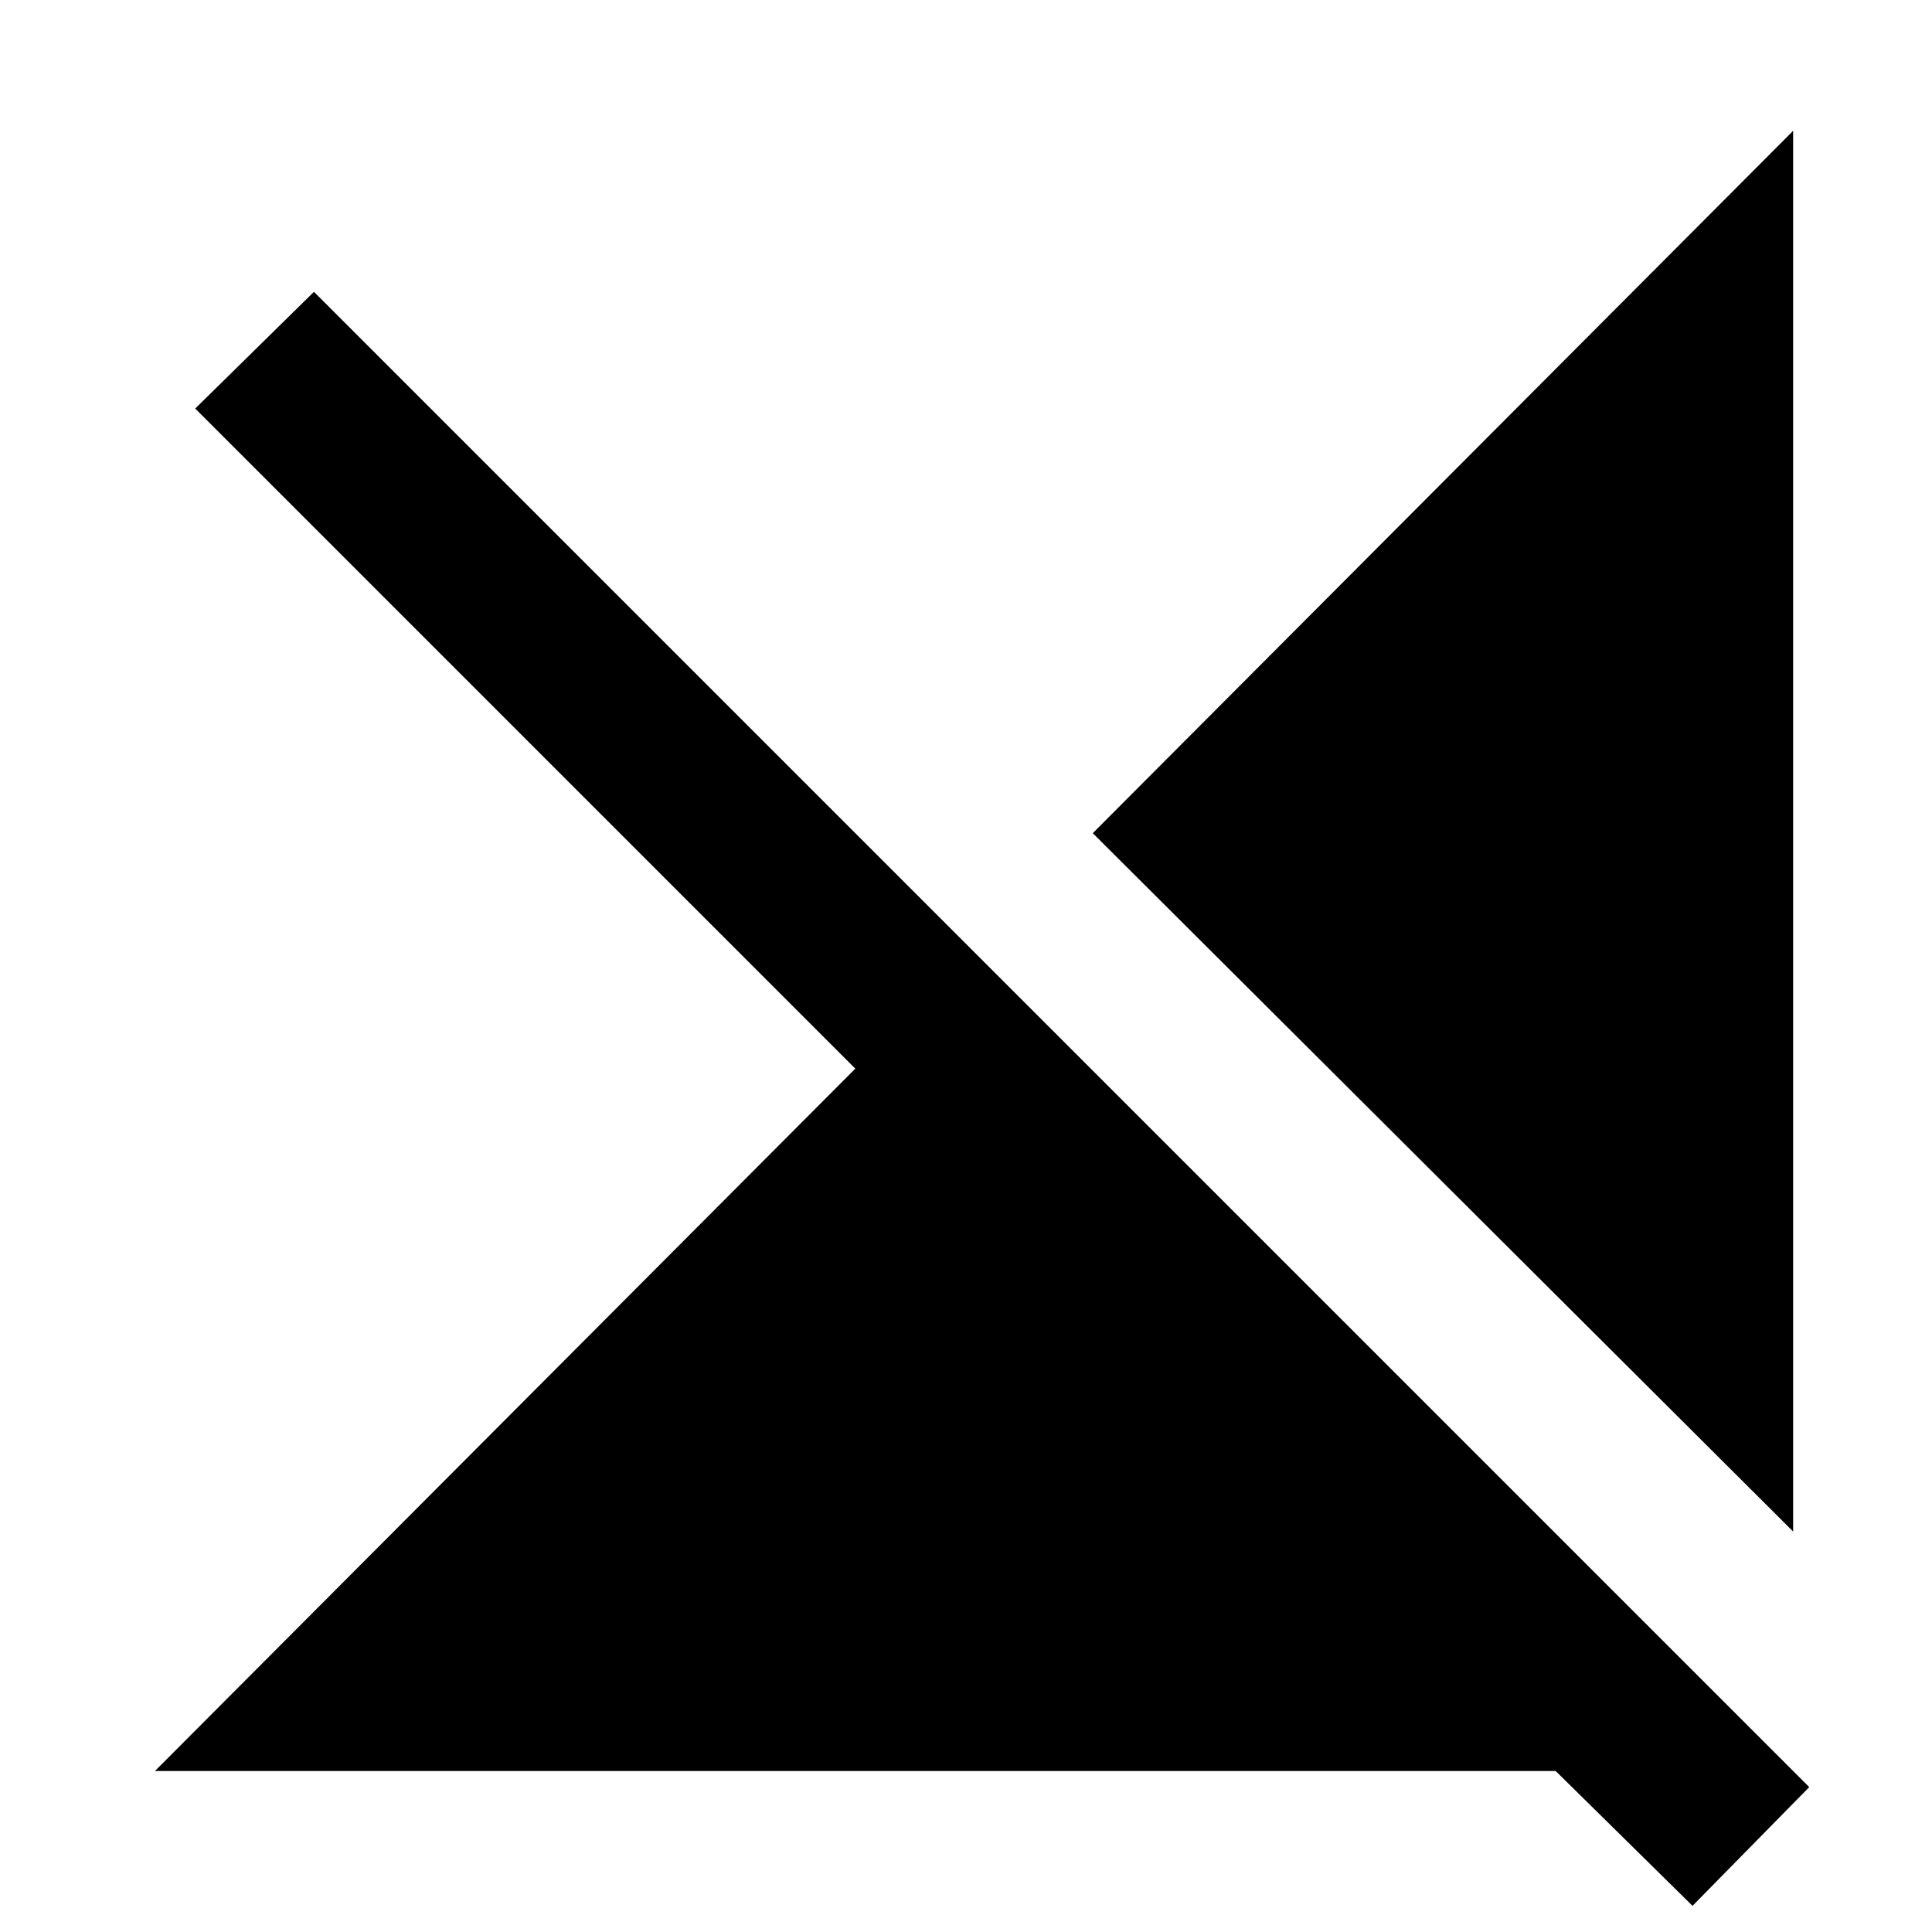 <svg xmlns="http://www.w3.org/2000/svg" height="24" width="24"><path d="M22.275 19.025 13.575 10.35 22.275 1.625ZM21.025 23.675 19.325 22H1.925L10.625 13.275L2.425 5.075L3.9 3.625L22.475 22.2Z"/></svg>